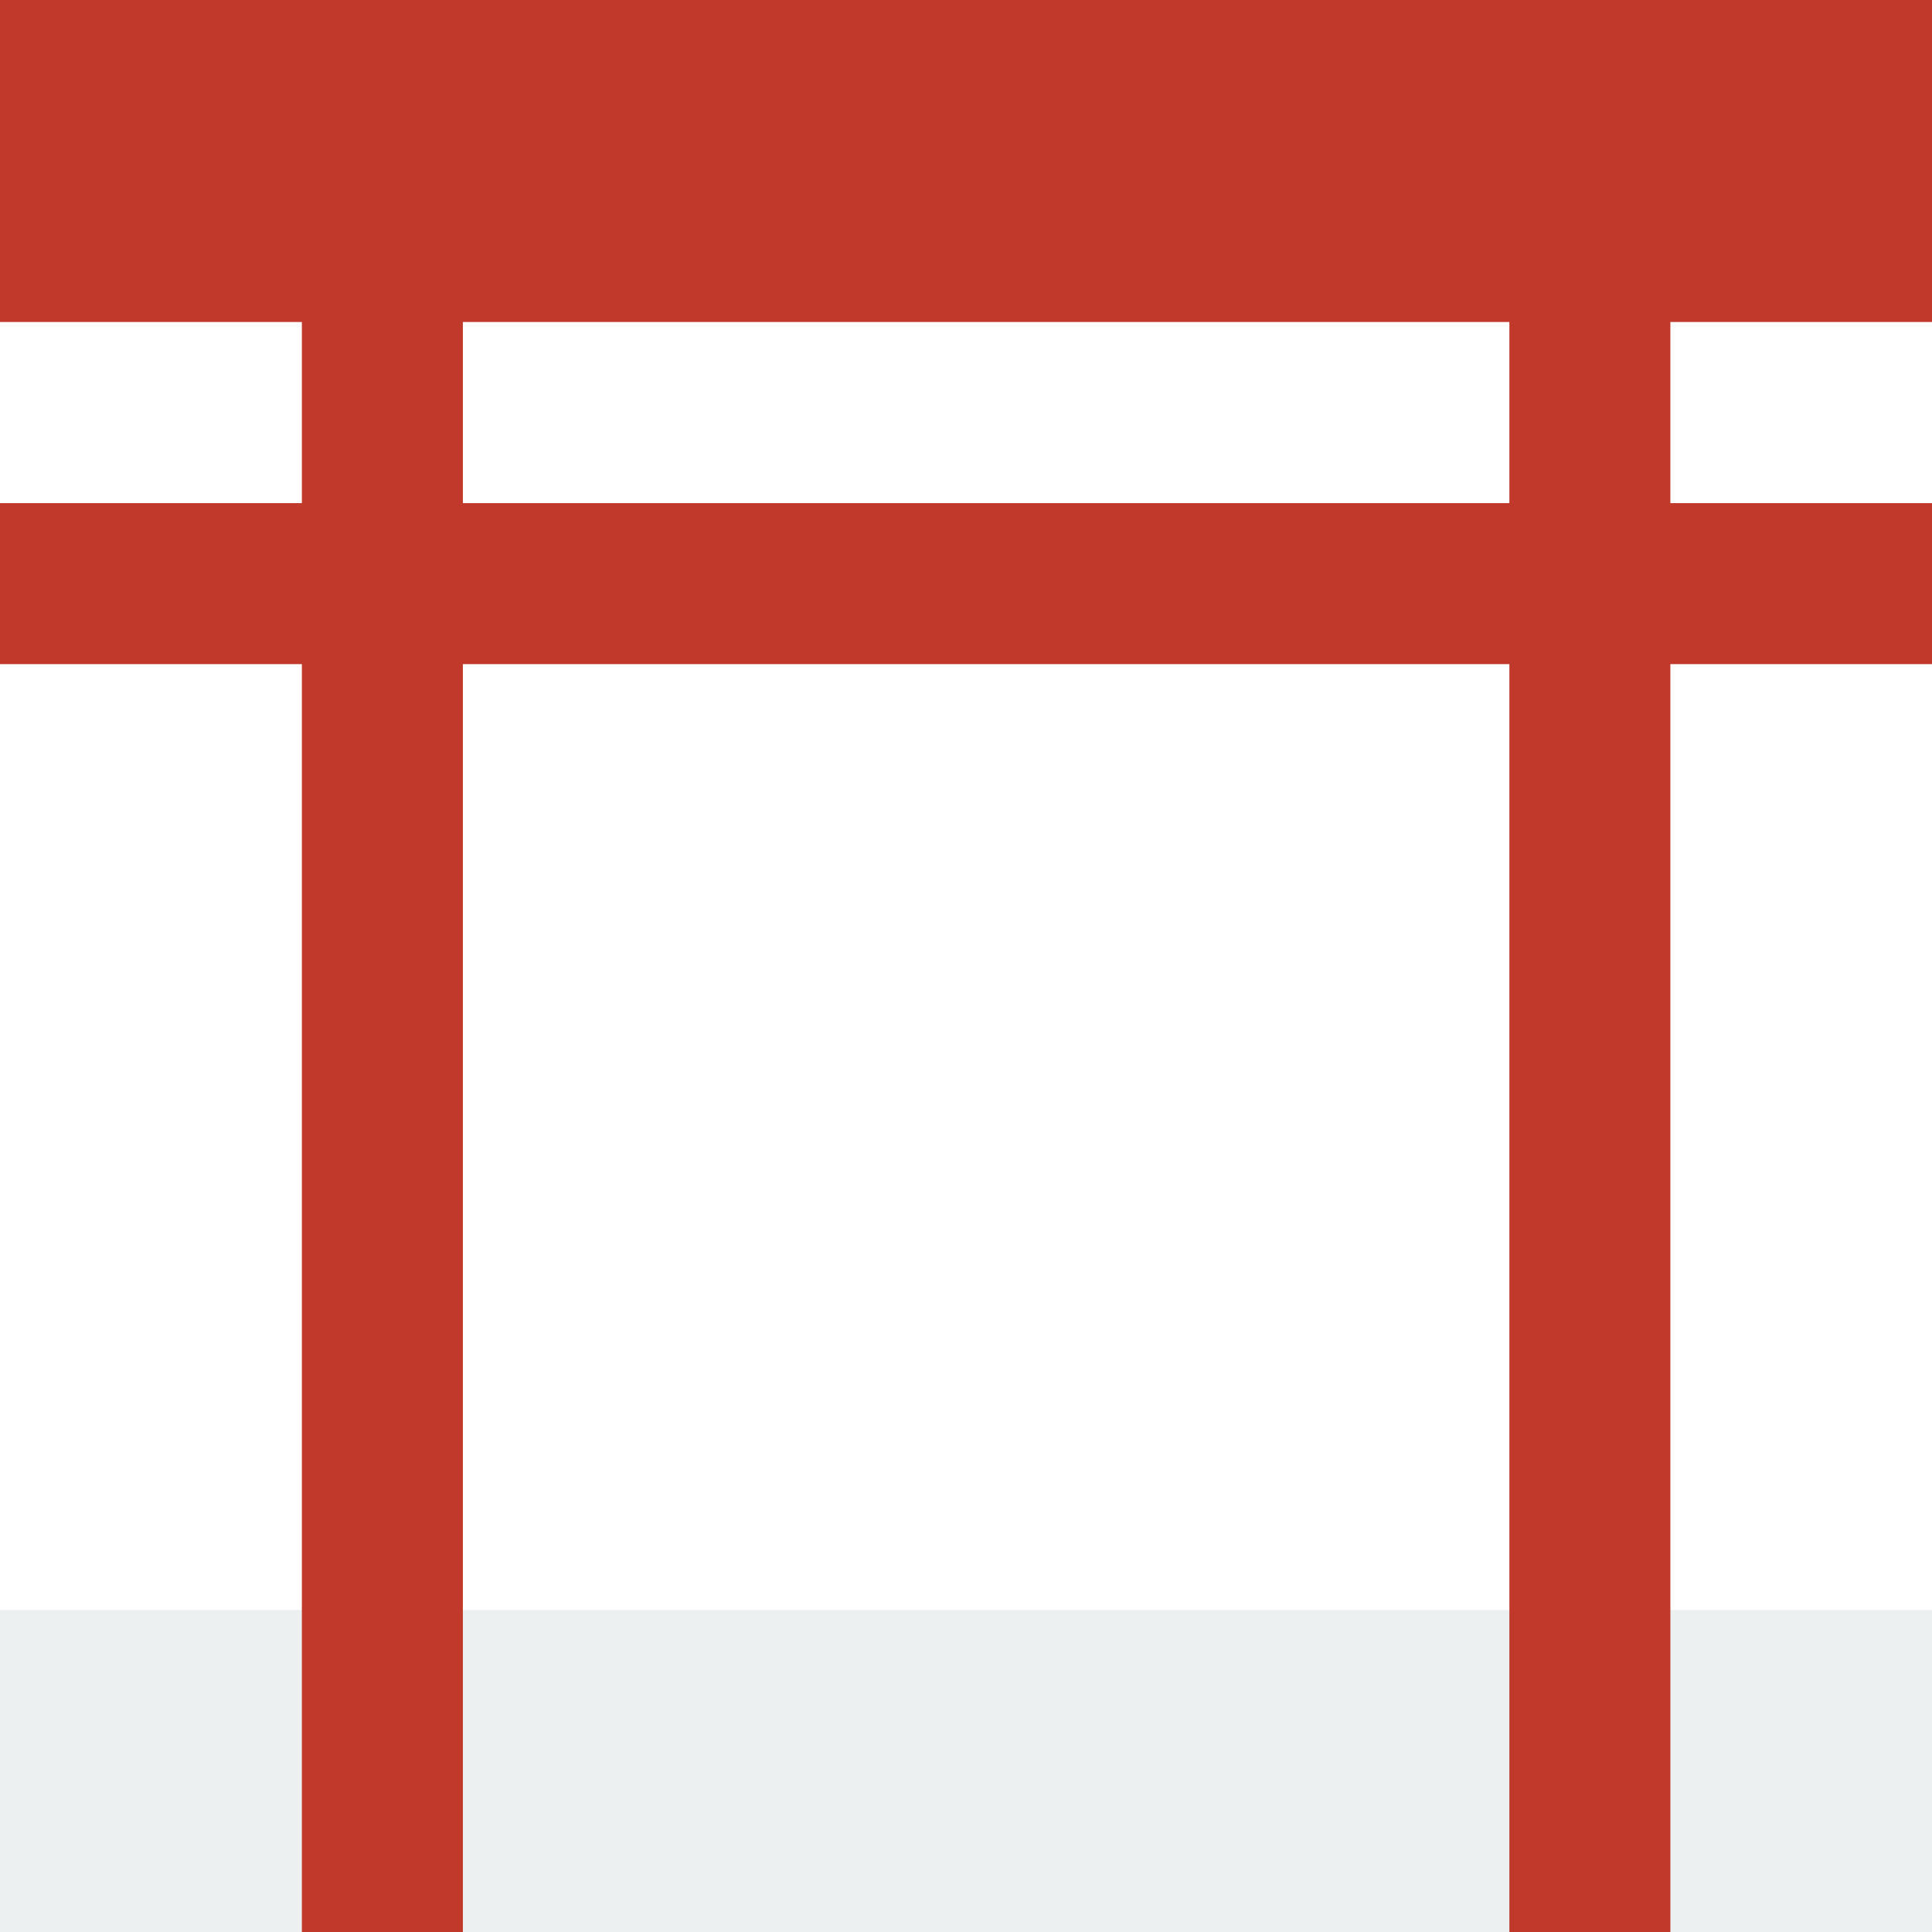 <svg width="192" height="192" viewBox="0 0 192 192" fill="none" xmlns="http://www.w3.org/2000/svg">
<rect width="192" height="192" fill="white"/>
<rect y="160" width="192" height="32" fill="#ECF0F1"/>
<rect x="150" width="16" height="192" fill="#C0392B"/>
<rect x="30" width="16" height="192" fill="#C0392B"/>
<rect width="192" height="32" fill="#C0392B"/>
<rect y="50" width="192" height="16" fill="#C0392B"/>
</svg>
